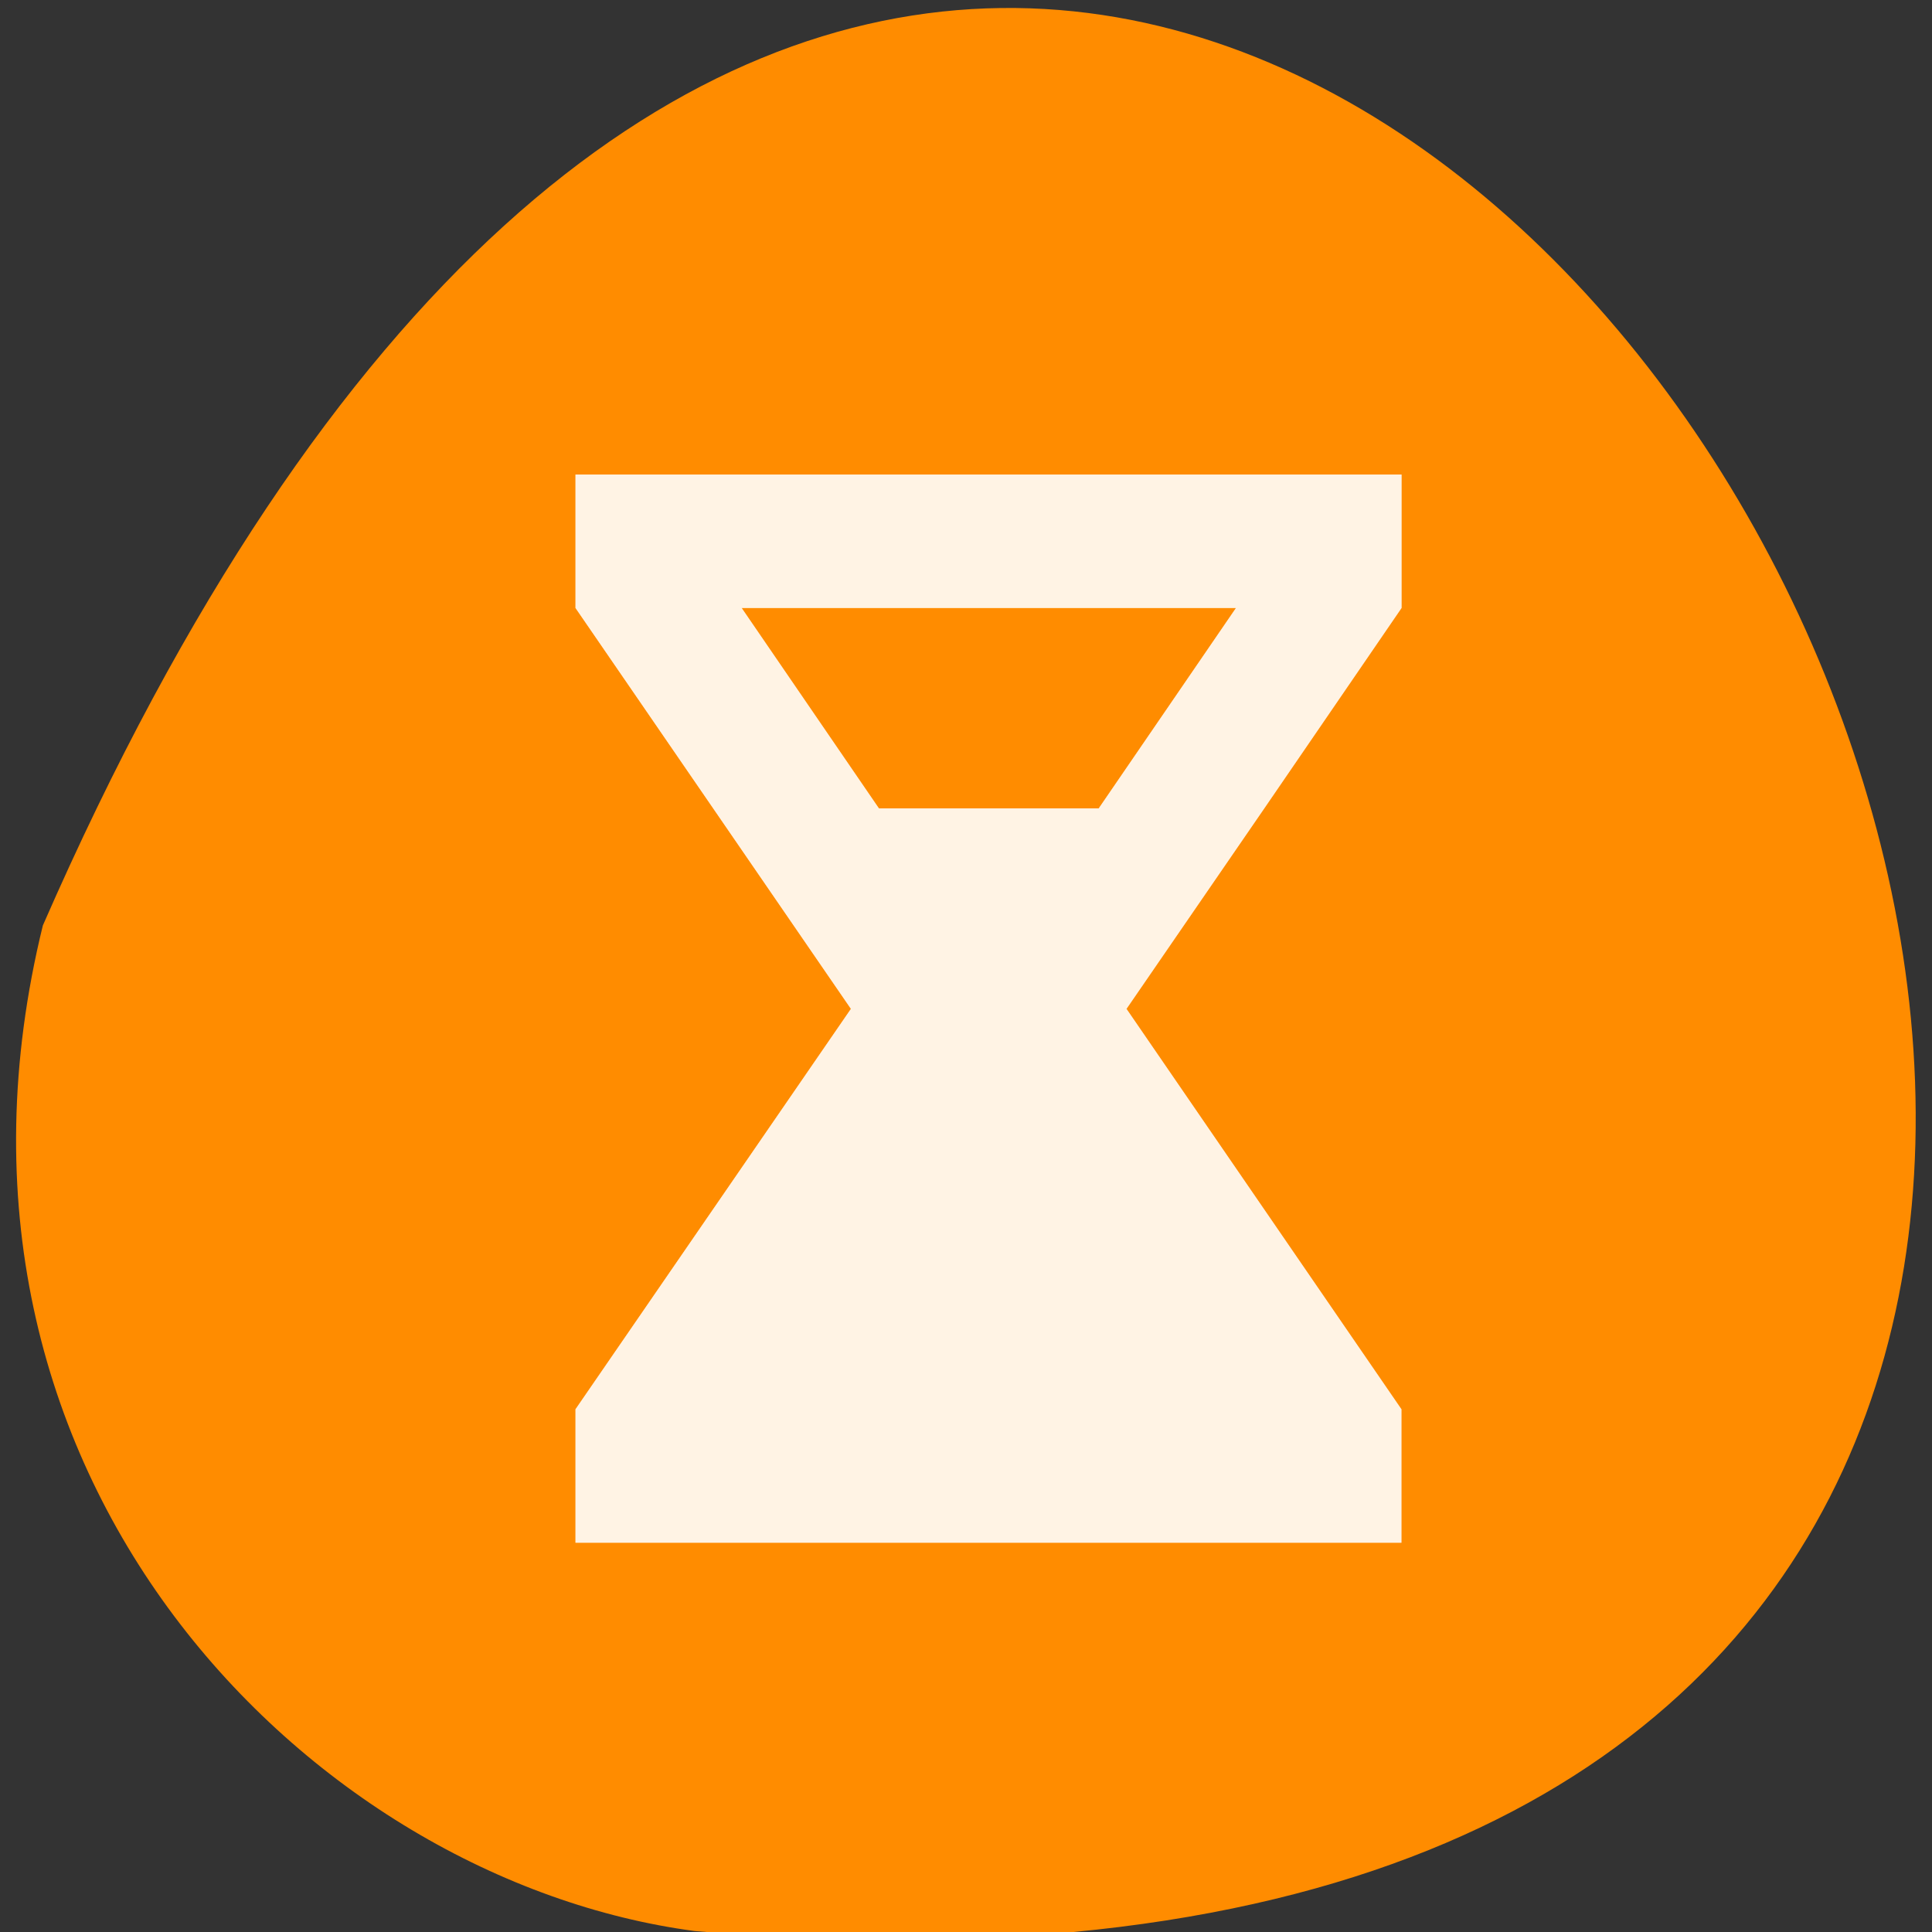 <svg xmlns="http://www.w3.org/2000/svg" viewBox="0 0 16 16" xmlns:xlink="http://www.w3.org/1999/xlink"><rect x="0" y="0" width="16" height="16" fill="#333333" stroke="none"/><path d="m 0.355 7.664 c 9.48 -21.688 26.516 10.133 5.398 8.328 c -3.18 -0.422 -6.52 -3.762 -5.398 -8.328" style="fill:#ff8c00"/><path d="m 4.766 3.93 v 1.105 l 2.281 3.32 l -2.281 3.316 v 1.105 h 6.84 v -1.105 l -2.277 -3.316 l 1.141 -1.66 l 1.137 -1.66 v -1.105 m -5.465 1.105 h 4.094 l -1.137 1.66 h -1.82" id="0" style="fill:#fff;fill-opacity:0.675"/><use xlink:href="#0"/></svg>
